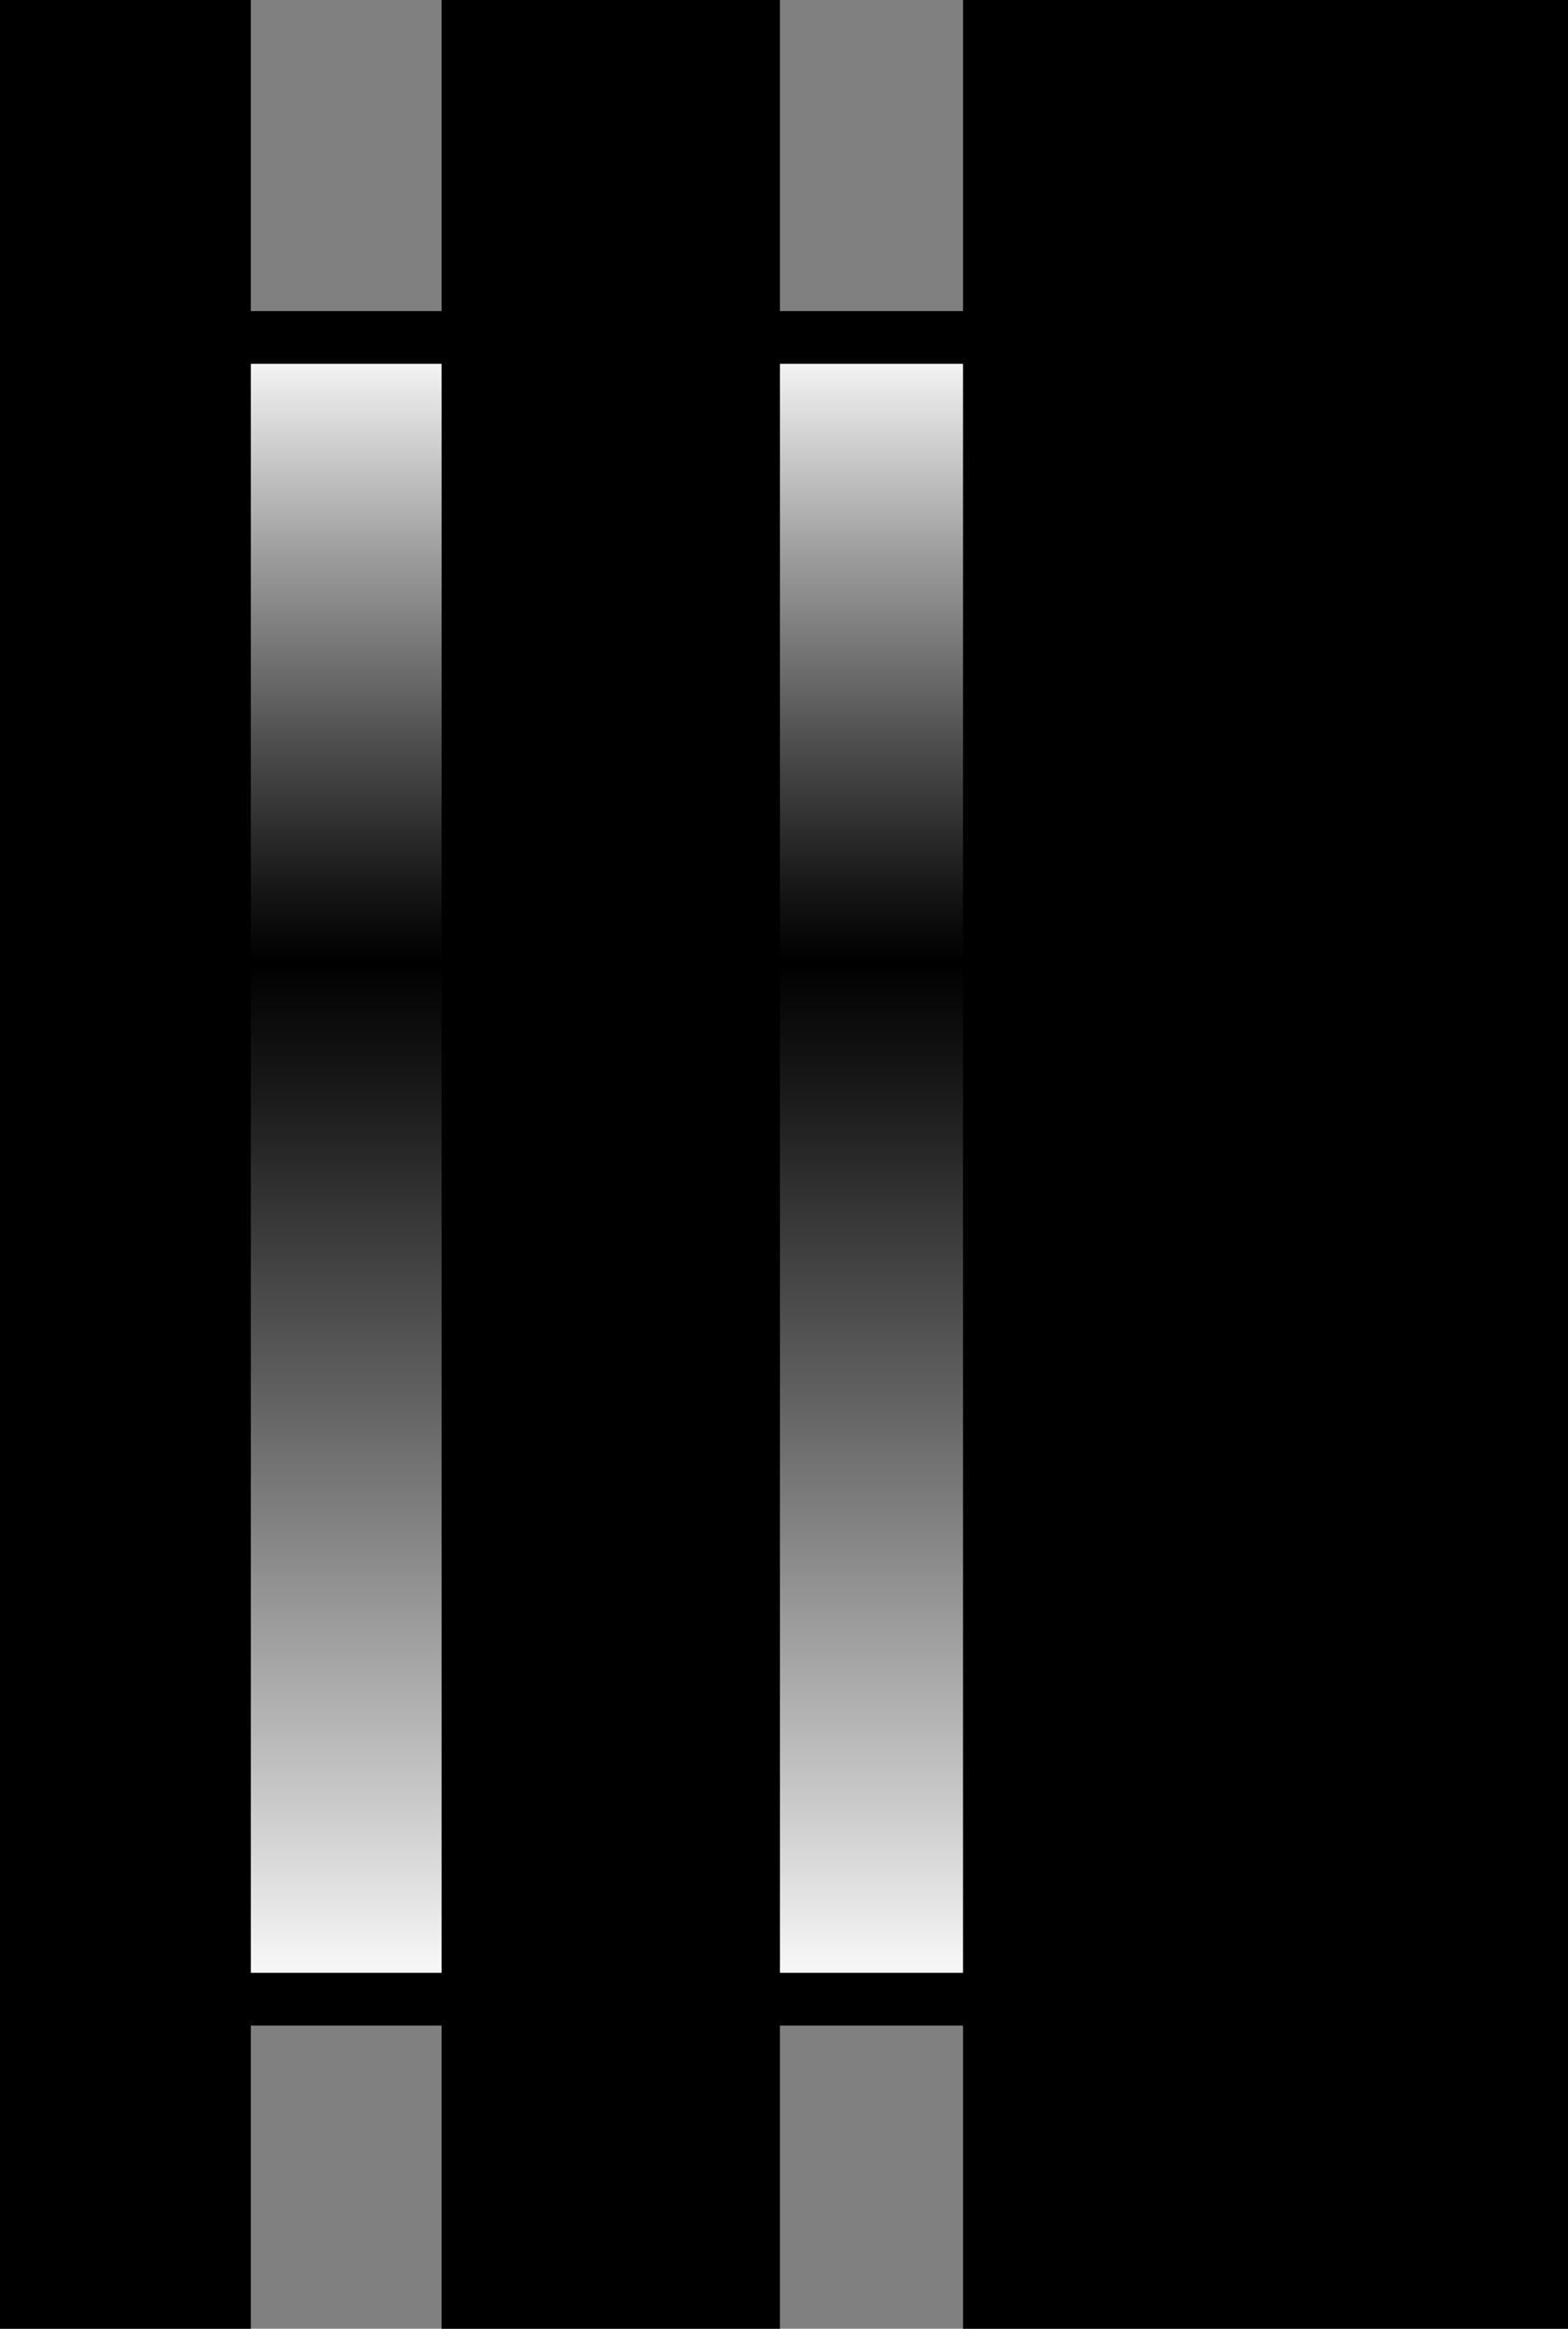 <?xml version="1.0" encoding="utf-8"?>
<!DOCTYPE svg PUBLIC "-//W3C//DTD SVG 1.0//EN" "http://www.w3.org/TR/2001/REC-SVG-20010904/DTD/svg10.dtd">
<svg width="22.316" height="33.131">
  <rect width="100%" height="100%" fill="#808080" stroke="none"/>
  <g id="b-dump">
    <linearGradient id="b-dump-grad" gradientUnits="userSpaceOnUse" x1="55.993" y1="110.809" x2="55.993" y2="81.257" gradientTransform="matrix(0.8 0 0 0.8 -33.888 -60.206)">
      <stop offset="0" style="stop-color:#FFFFFF"/>
      <stop offset="0.131" style="stop-color:#C4C4C4"/>
      <stop offset="0.375" style="stop-color:#5C5C5C"/>
      <stop offset="0.544" style="stop-color:#1A1A1A"/>
      <stop offset="0.624" style="stop-color:#000000"/>
      <stop offset="0.666" style="stop-color:#151515"/>
      <stop offset="0.753" style="stop-color:#4C4C4C"/>
      <stop offset="0.876" style="stop-color:#A2A2A2"/>
      <stop offset="1" style="stop-color:#FFFFFF"/>
    </linearGradient>
    <rect x="1.177" y="4.801" fill="url(#b-dump-grad)" stroke="#000000" stroke-width="0.75" width="19.463" height="23.642"/>
    <rect x="0.5" y="0.5" stroke="#000000" width="2.57" height="32.131"/>
    <rect x="6.785" y="0.5" stroke="#000000" width="3.815" height="32.131"/>
    <rect x="14.206" y="0.5" stroke="#000000" width="7.61" height="32.131"/>
  </g>
</svg>